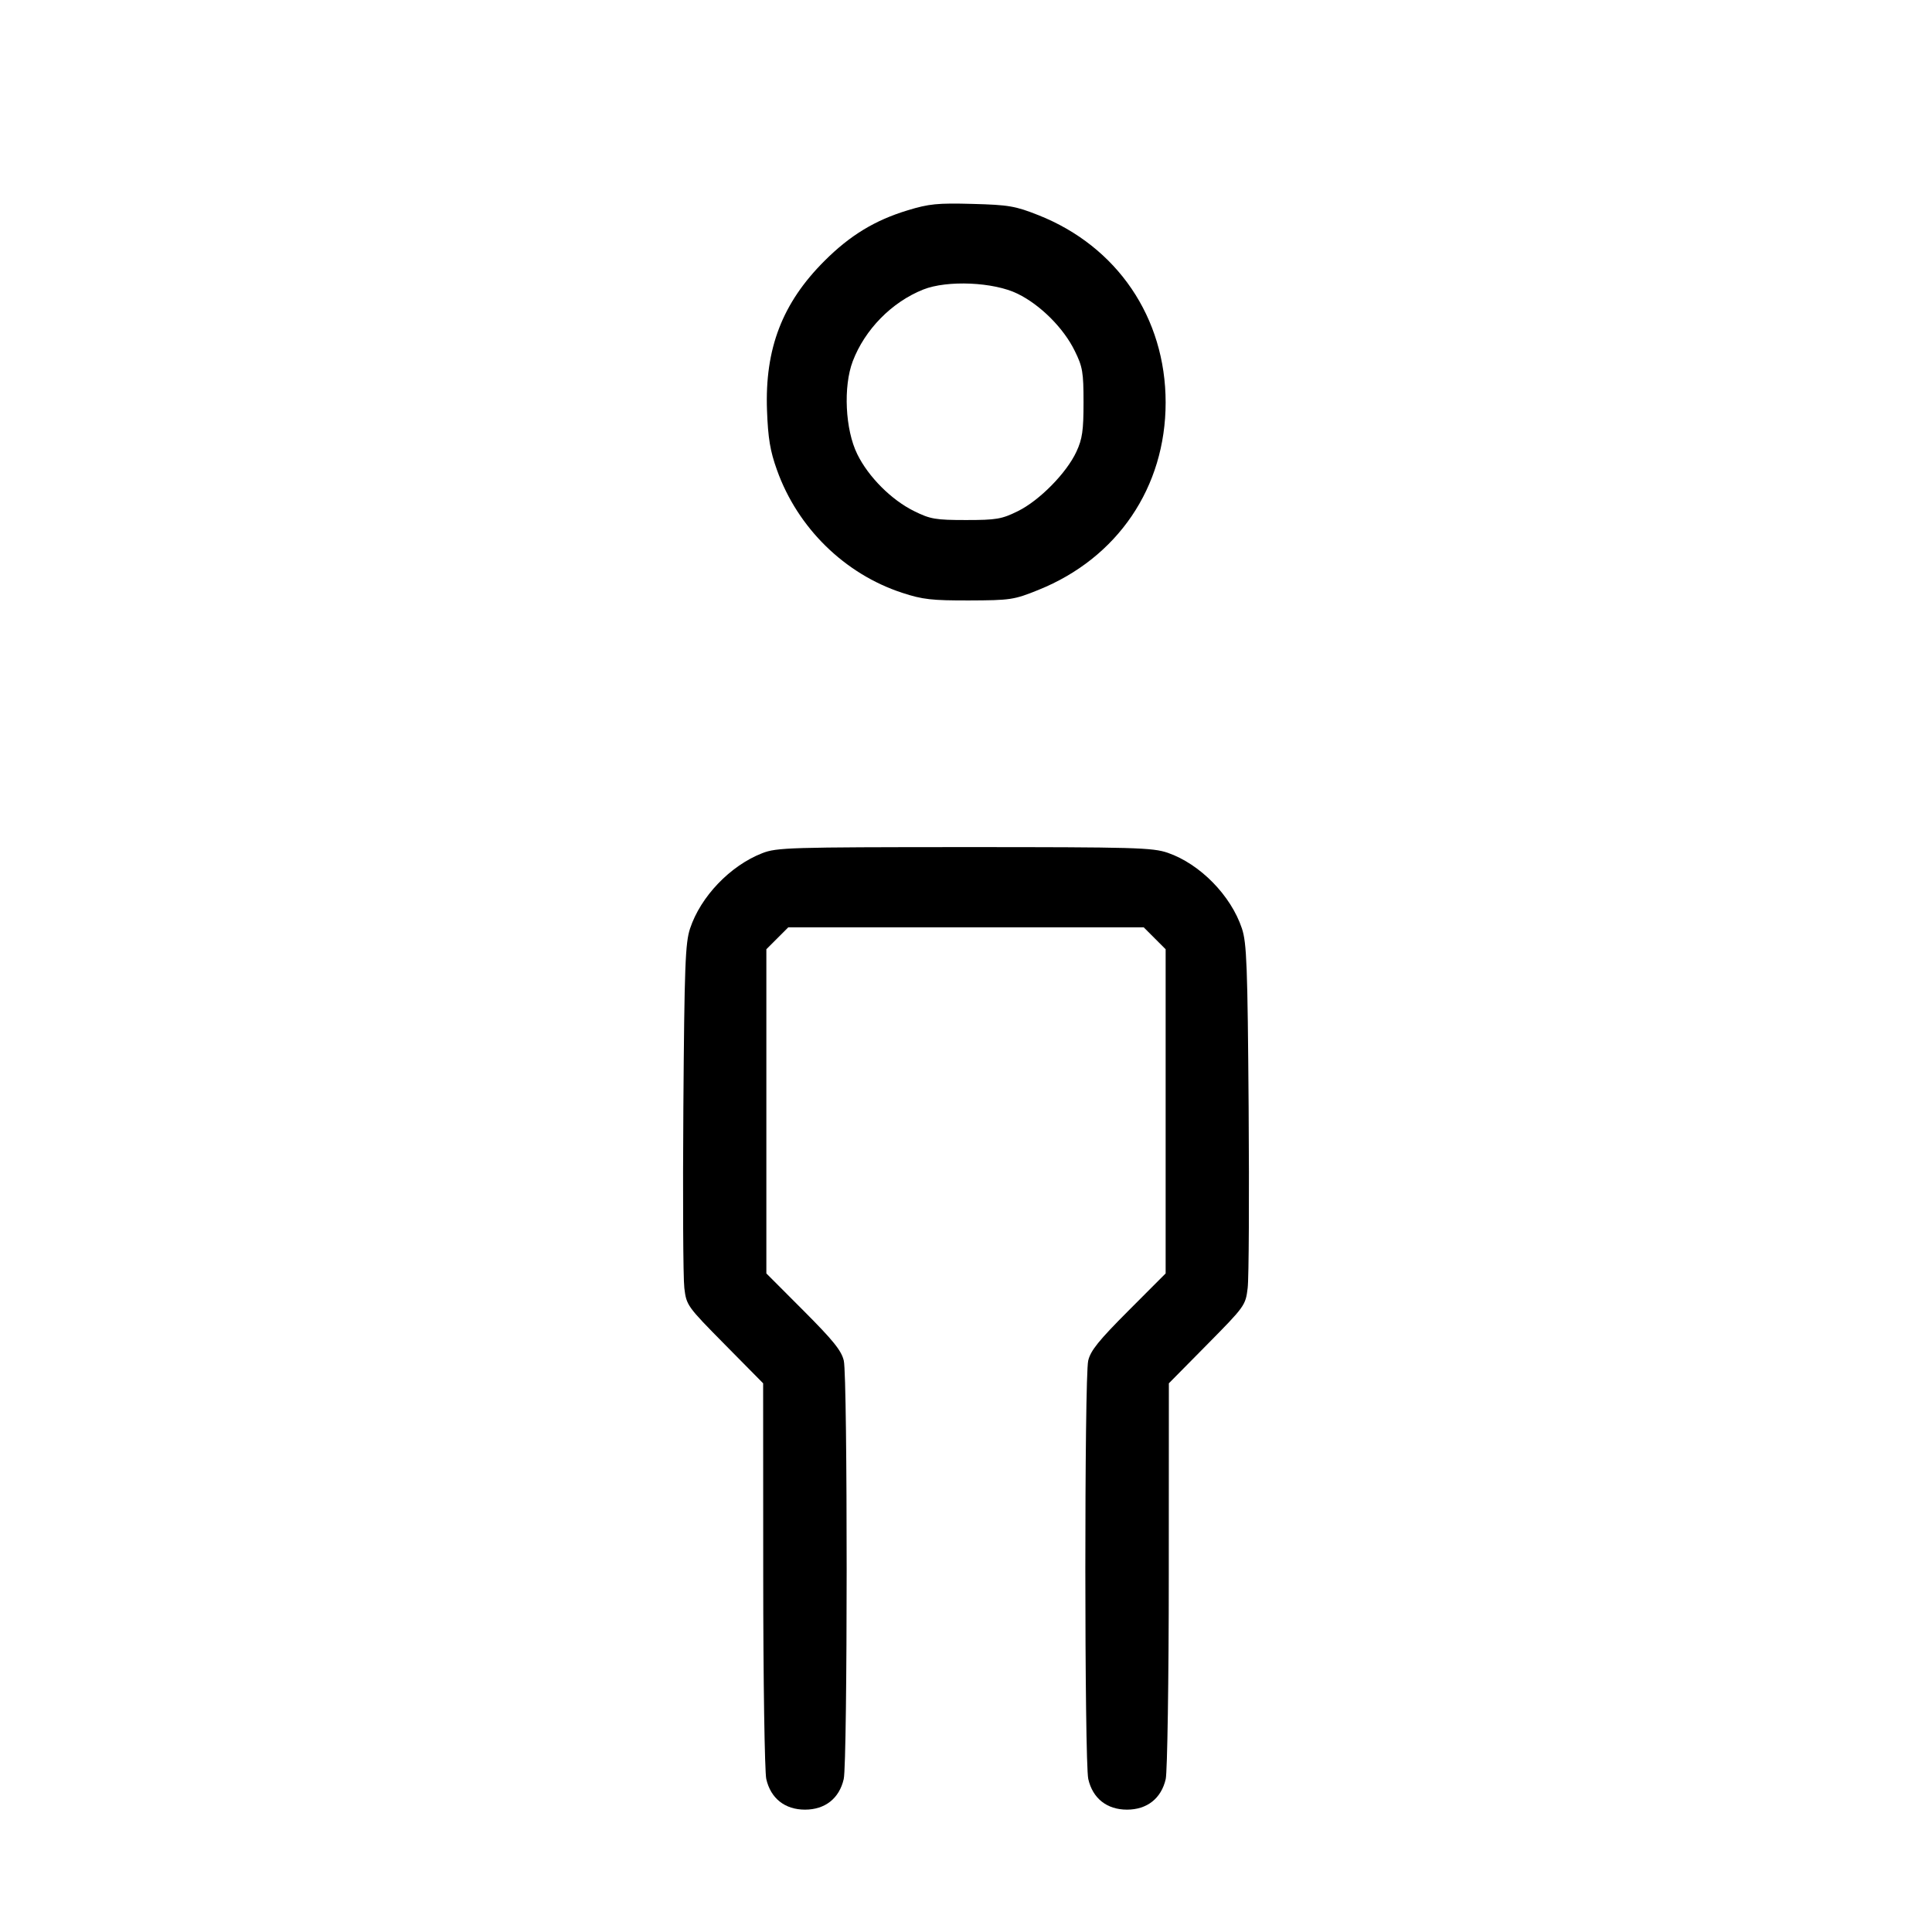 <svg xmlns="http://www.w3.org/2000/svg" class="icon icon-tabler icon-tabler-man" width="24" height="24" viewBox="0 0 24 24" stroke-width="1" stroke="currentColor" fill="none" stroke-linecap="round" stroke-linejoin="round"><path d="M11.274 2.613 C 10.869 2.736,10.560 2.923,10.242 3.241 C 9.718 3.764,9.500 4.331,9.528 5.098 C 9.541 5.446,9.567 5.603,9.652 5.839 C 9.908 6.557,10.492 7.130,11.207 7.364 C 11.459 7.447,11.576 7.460,12.040 7.459 C 12.553 7.457,12.596 7.451,12.900 7.328 C 13.882 6.933,14.480 6.053,14.480 5.000 C 14.480 3.947,13.879 3.061,12.900 2.673 C 12.612 2.559,12.530 2.545,12.080 2.533 C 11.647 2.521,11.539 2.532,11.274 2.613 M12.641 3.649 C 12.924 3.787,13.213 4.076,13.351 4.359 C 13.449 4.557,13.460 4.624,13.460 5.000 C 13.460 5.348,13.445 5.453,13.372 5.610 C 13.250 5.875,12.912 6.218,12.644 6.350 C 12.443 6.449,12.377 6.460,12.000 6.460 C 11.624 6.460,11.557 6.449,11.359 6.351 C 11.076 6.213,10.787 5.924,10.649 5.641 C 10.499 5.337,10.474 4.802,10.593 4.488 C 10.743 4.094,11.077 3.753,11.468 3.597 C 11.766 3.478,12.345 3.503,12.641 3.649 M9.468 10.599 C 9.071 10.754,8.704 11.137,8.572 11.535 C 8.513 11.714,8.502 11.993,8.489 13.760 C 8.481 14.871,8.486 15.879,8.501 16.000 C 8.527 16.216,8.536 16.228,9.004 16.702 L 9.480 17.184 9.481 19.562 C 9.481 20.870,9.499 22.012,9.519 22.100 C 9.574 22.341,9.751 22.480,10.000 22.480 C 10.249 22.480,10.426 22.341,10.481 22.100 C 10.529 21.893,10.530 17.109,10.482 16.903 C 10.453 16.778,10.351 16.652,9.983 16.283 L 9.520 15.819 9.520 13.805 L 9.520 11.792 9.656 11.656 L 9.792 11.520 12.000 11.520 L 14.208 11.520 14.344 11.656 L 14.480 11.792 14.480 13.805 L 14.480 15.819 14.017 16.283 C 13.649 16.652,13.547 16.778,13.518 16.903 C 13.470 17.109,13.471 21.893,13.519 22.100 C 13.574 22.341,13.751 22.480,14.000 22.480 C 14.249 22.480,14.426 22.341,14.481 22.100 C 14.501 22.012,14.519 20.870,14.519 19.562 L 14.520 17.184 14.996 16.702 C 15.464 16.228,15.473 16.216,15.499 16.000 C 15.514 15.879,15.519 14.871,15.511 13.760 C 15.498 11.993,15.487 11.714,15.428 11.535 C 15.292 11.125,14.908 10.733,14.507 10.594 C 14.317 10.529,14.104 10.523,11.980 10.523 C 9.807 10.524,9.648 10.528,9.468 10.599 " stroke="none" fill="black" fill-rule="evenodd"></path></svg>